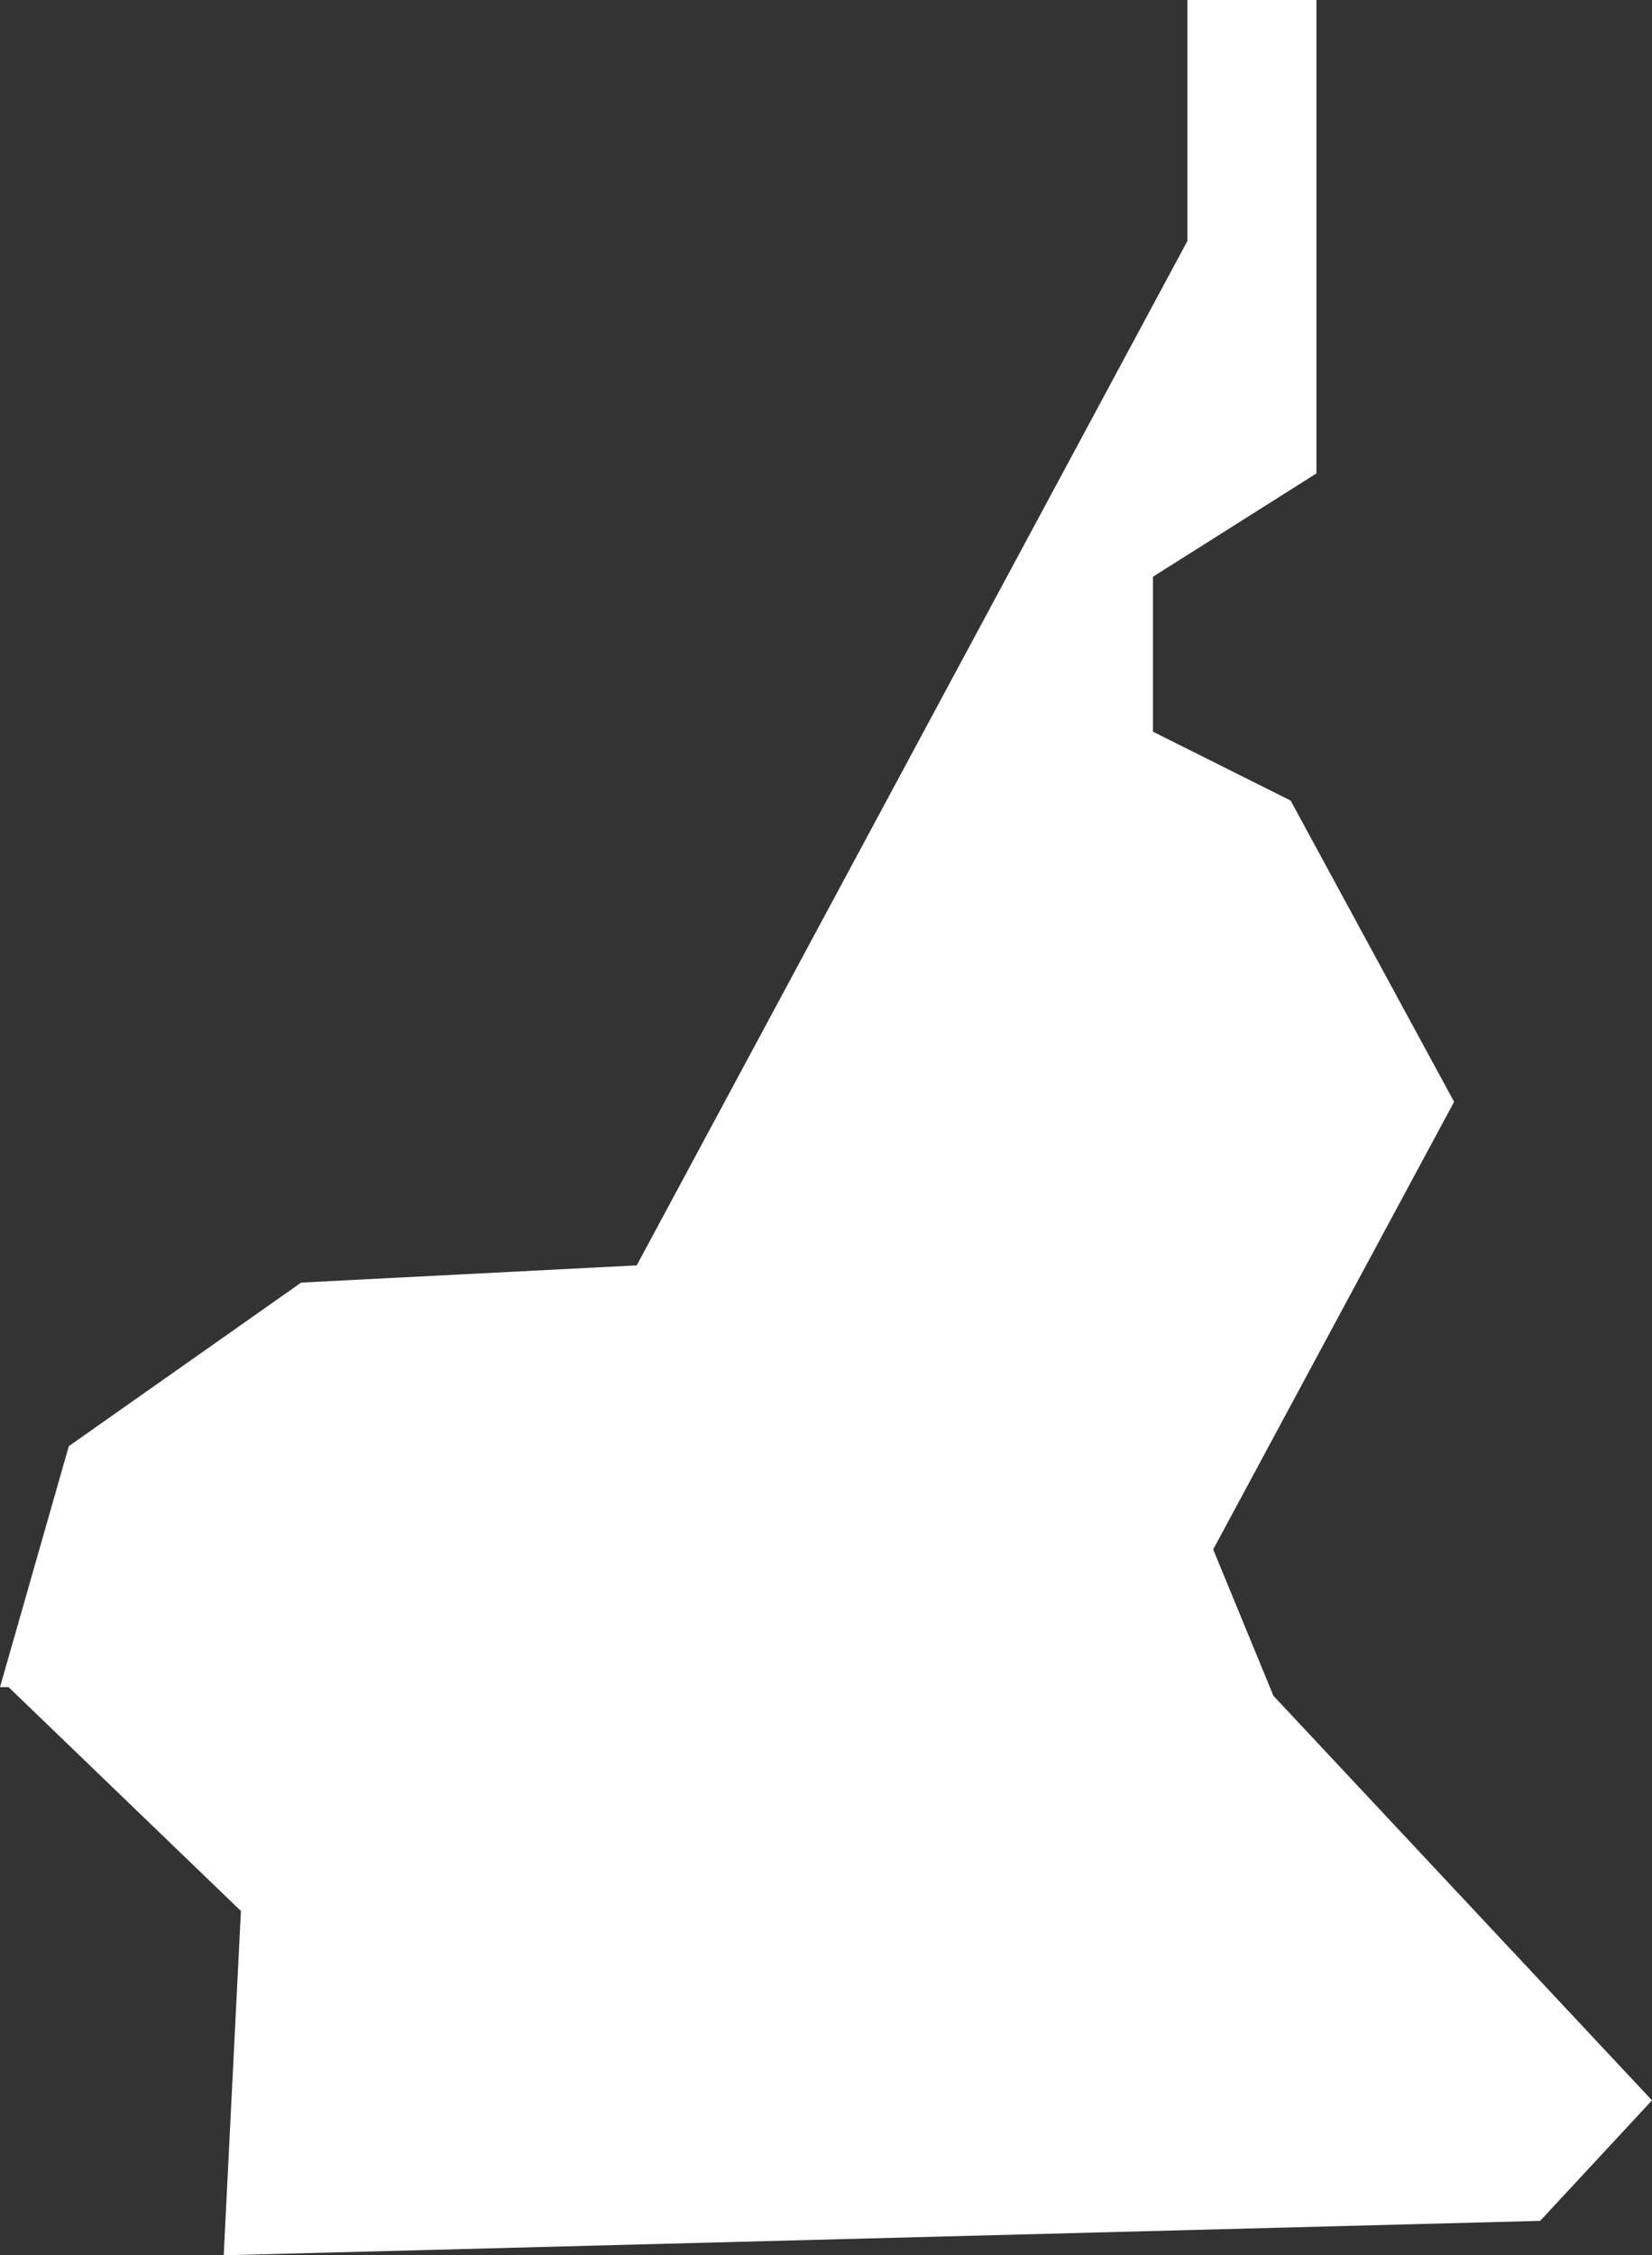 <svg xmlns="http://www.w3.org/2000/svg" width="19.2" height="26.2" viewBox="0 0 19.2 26.2">
  <rect x="0" y="0" width="19.2" height="26.2" fill="#333333" stroke="none"/>
  <title>cm</title>
  <g id="Layer_2" data-name="Layer 2">
    <g id="Layer_1-2" data-name="Layer 1">
      <path id="cm" d="M.1,19.6l2.7,2.6-.2,4,15.3-.4,1.3-1.4-4.4-4.7L14.1,18l2.8-5.2L15,9.3l-1.6-.8V6.7l1.9-1.2V0H13.8V2.8L7.4,14.7l-3.9.2L.8,16.8,0,19.6Z" style="fill: #fff"/>
    </g>
  </g>
</svg>
